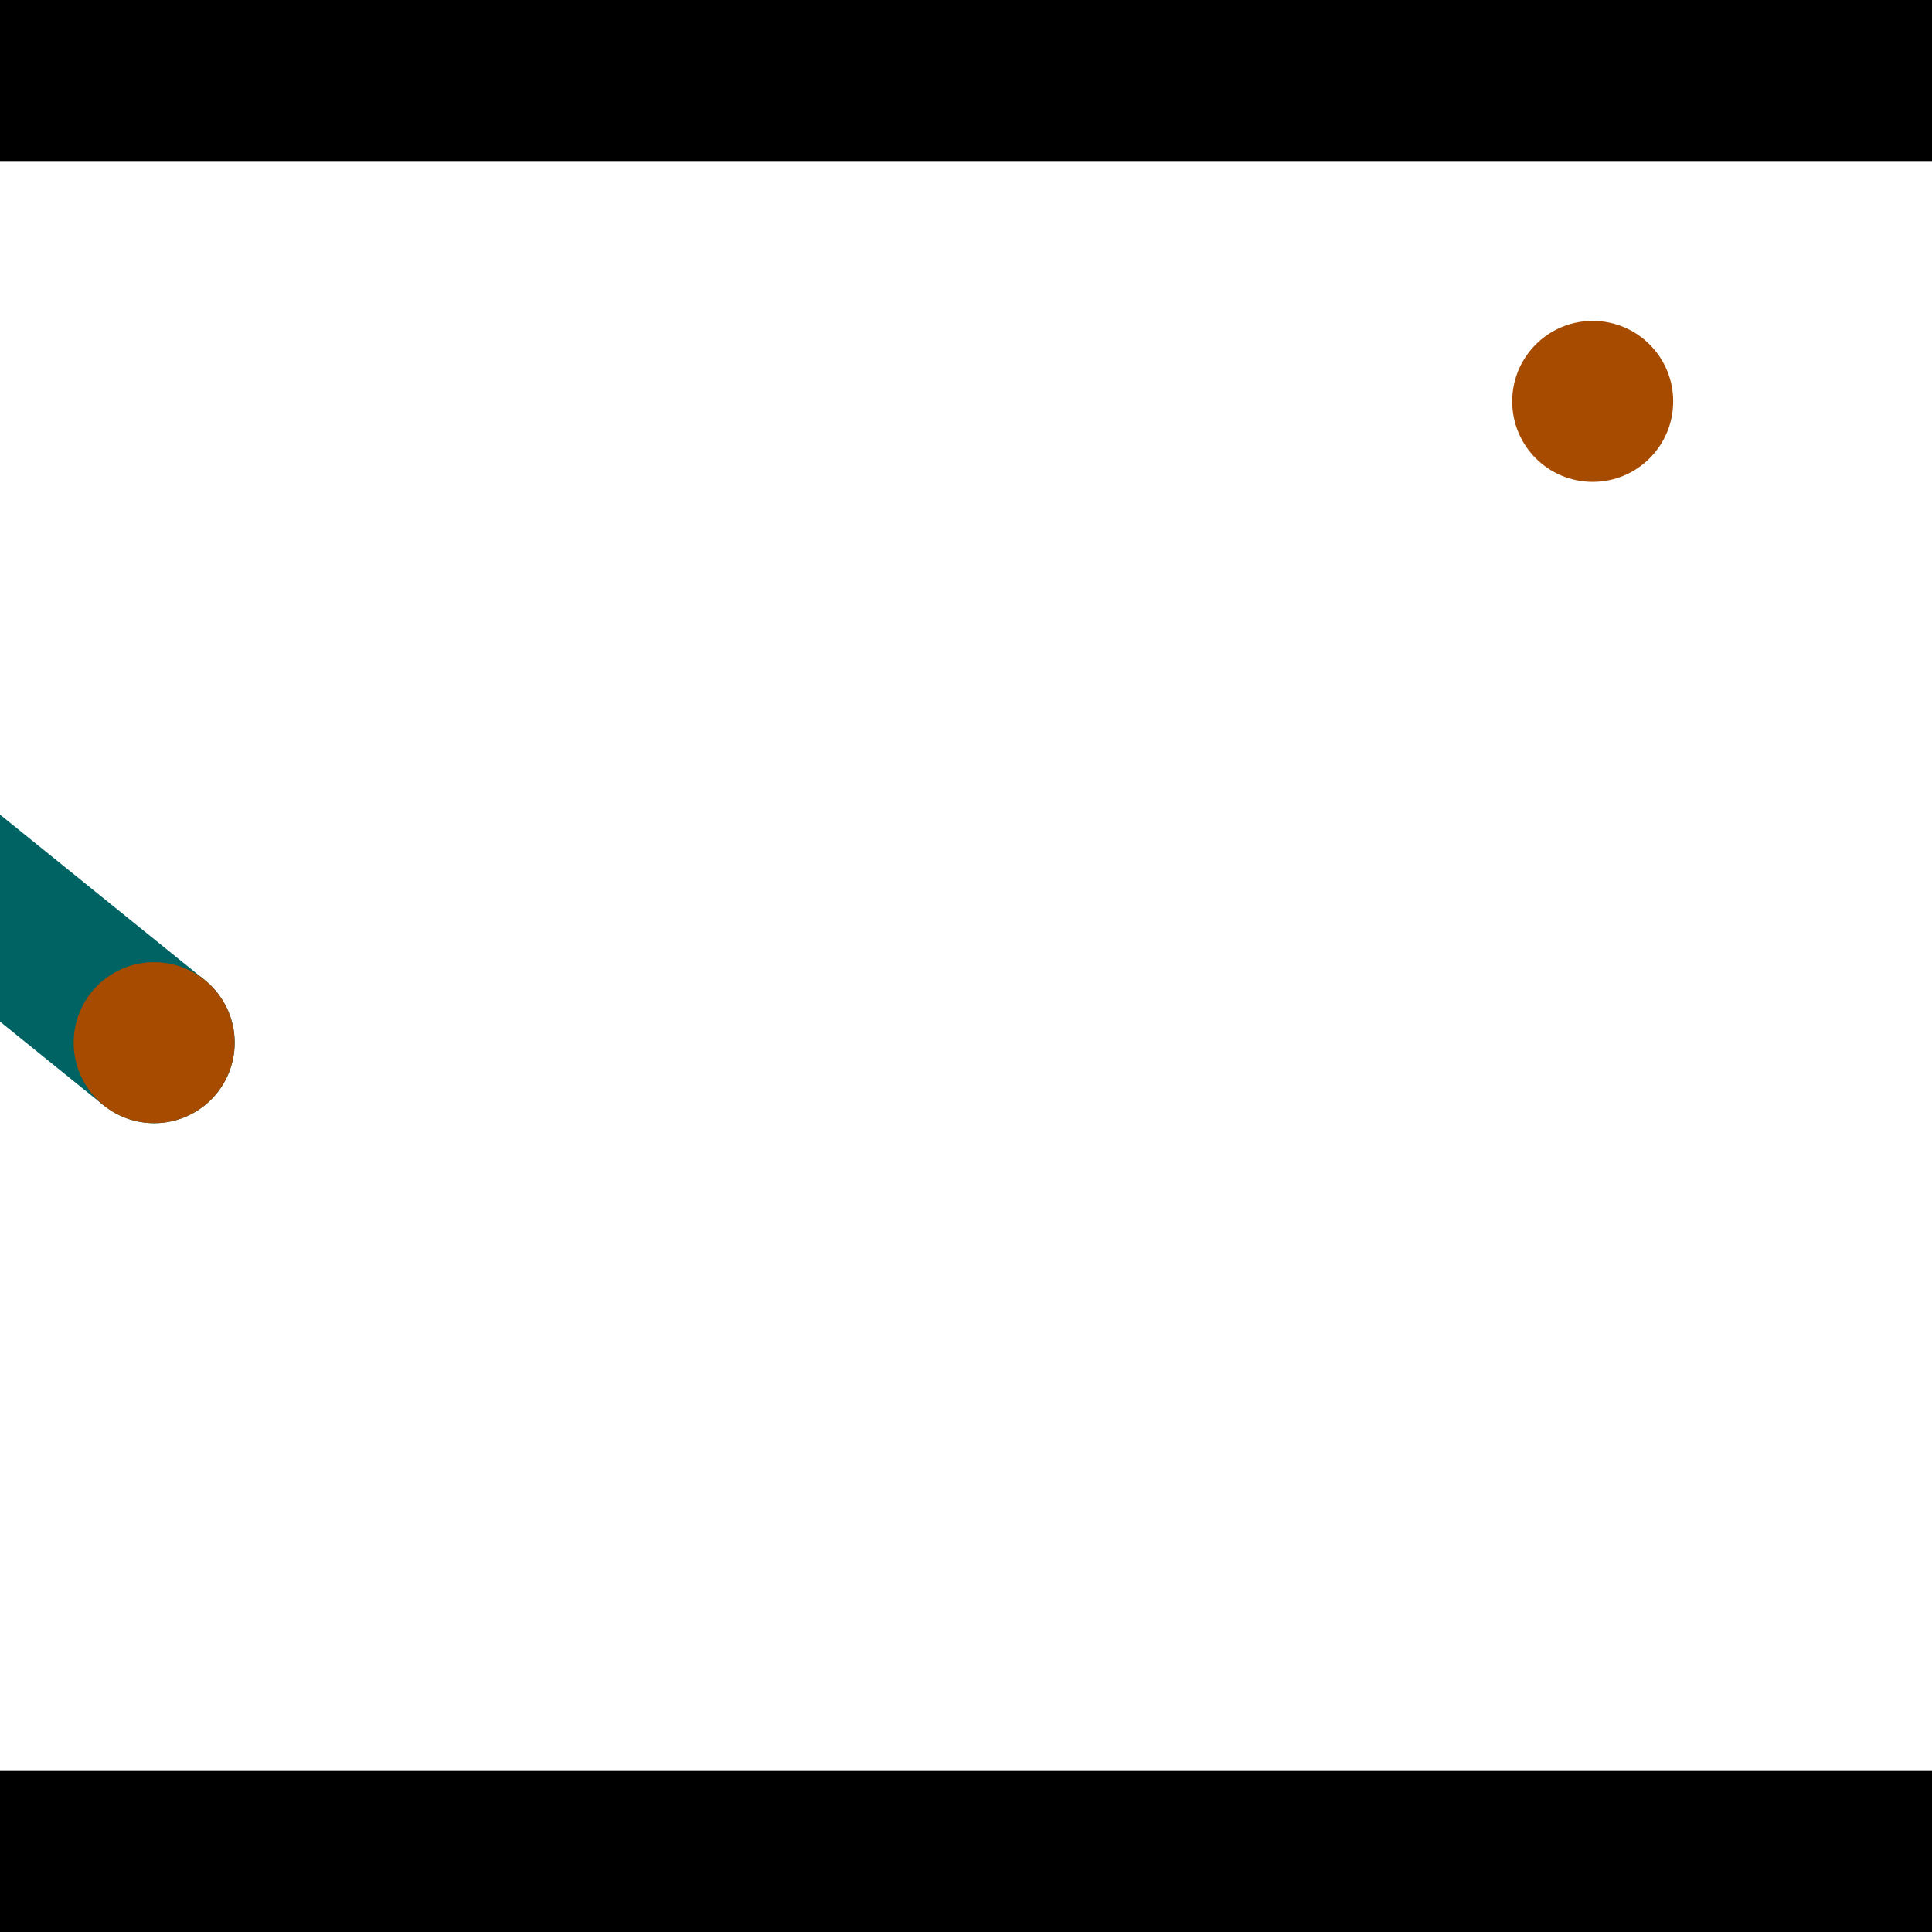 <?xml version="1.0" encoding="utf-8"?> <!-- Generator: Adobe Illustrator 13.0.0, SVG Export Plug-In . SVG Version: 6.00 Build 14948)  --> <svg version="1.2" baseProfile="tiny" id="Layer_1" xmlns="http://www.w3.org/2000/svg" xmlns:xlink="http://www.w3.org/1999/xlink" x="0px" y="0px" width="512px" height="512px" viewBox="0 0 512 512" xml:space="preserve">
<rect x="0" y="0" width="512" height="512" fill="#333333" stroke="none"/>
<polygon points="0,0 512,0 512,512 0,512" style="fill:#ffffff; stroke:#000000;stroke-width:0"/>
<polygon points="-142.393,155.669 -115.576,122.483 54.263,259.729 27.445,292.915" style="fill:#006363; stroke:#000000;stroke-width:0"/>
<circle fill="#006363" stroke="#006363" stroke-width="0" cx="-128.985" cy="139.076" r="21.333"/>
<circle fill="#006363" stroke="#006363" stroke-width="0" cx="40.854" cy="276.322" r="21.333"/>
<polygon points="626.553,319.041 585.077,329.048 534.477,119.329 575.953,109.322" style="fill:#006363; stroke:#000000;stroke-width:0"/>
<circle fill="#006363" stroke="#006363" stroke-width="0" cx="605.815" cy="324.044" r="21.333"/>
<circle fill="#006363" stroke="#006363" stroke-width="0" cx="555.215" cy="114.325" r="21.333"/>
<polygon points="1256,469.333 256,1469.33 -744,469.333" style="fill:#000000; stroke:#000000;stroke-width:0"/>
<polygon points="-744,42.667 256,-957.333 1256,42.667" style="fill:#000000; stroke:#000000;stroke-width:0"/>
<circle fill="#a64b00" stroke="#a64b00" stroke-width="0" cx="-128.985" cy="139.076" r="21.333"/>
<circle fill="#a64b00" stroke="#a64b00" stroke-width="0" cx="40.854" cy="276.322" r="21.333"/>
<circle fill="#a64b00" stroke="#a64b00" stroke-width="0" cx="605.815" cy="324.044" r="21.333"/>
<circle fill="#a64b00" stroke="#a64b00" stroke-width="0" cx="555.215" cy="114.325" r="21.333"/>
<circle fill="#a64b00" stroke="#a64b00" stroke-width="0" cx="422.08" cy="106.374" r="21.333"/>
</svg>
